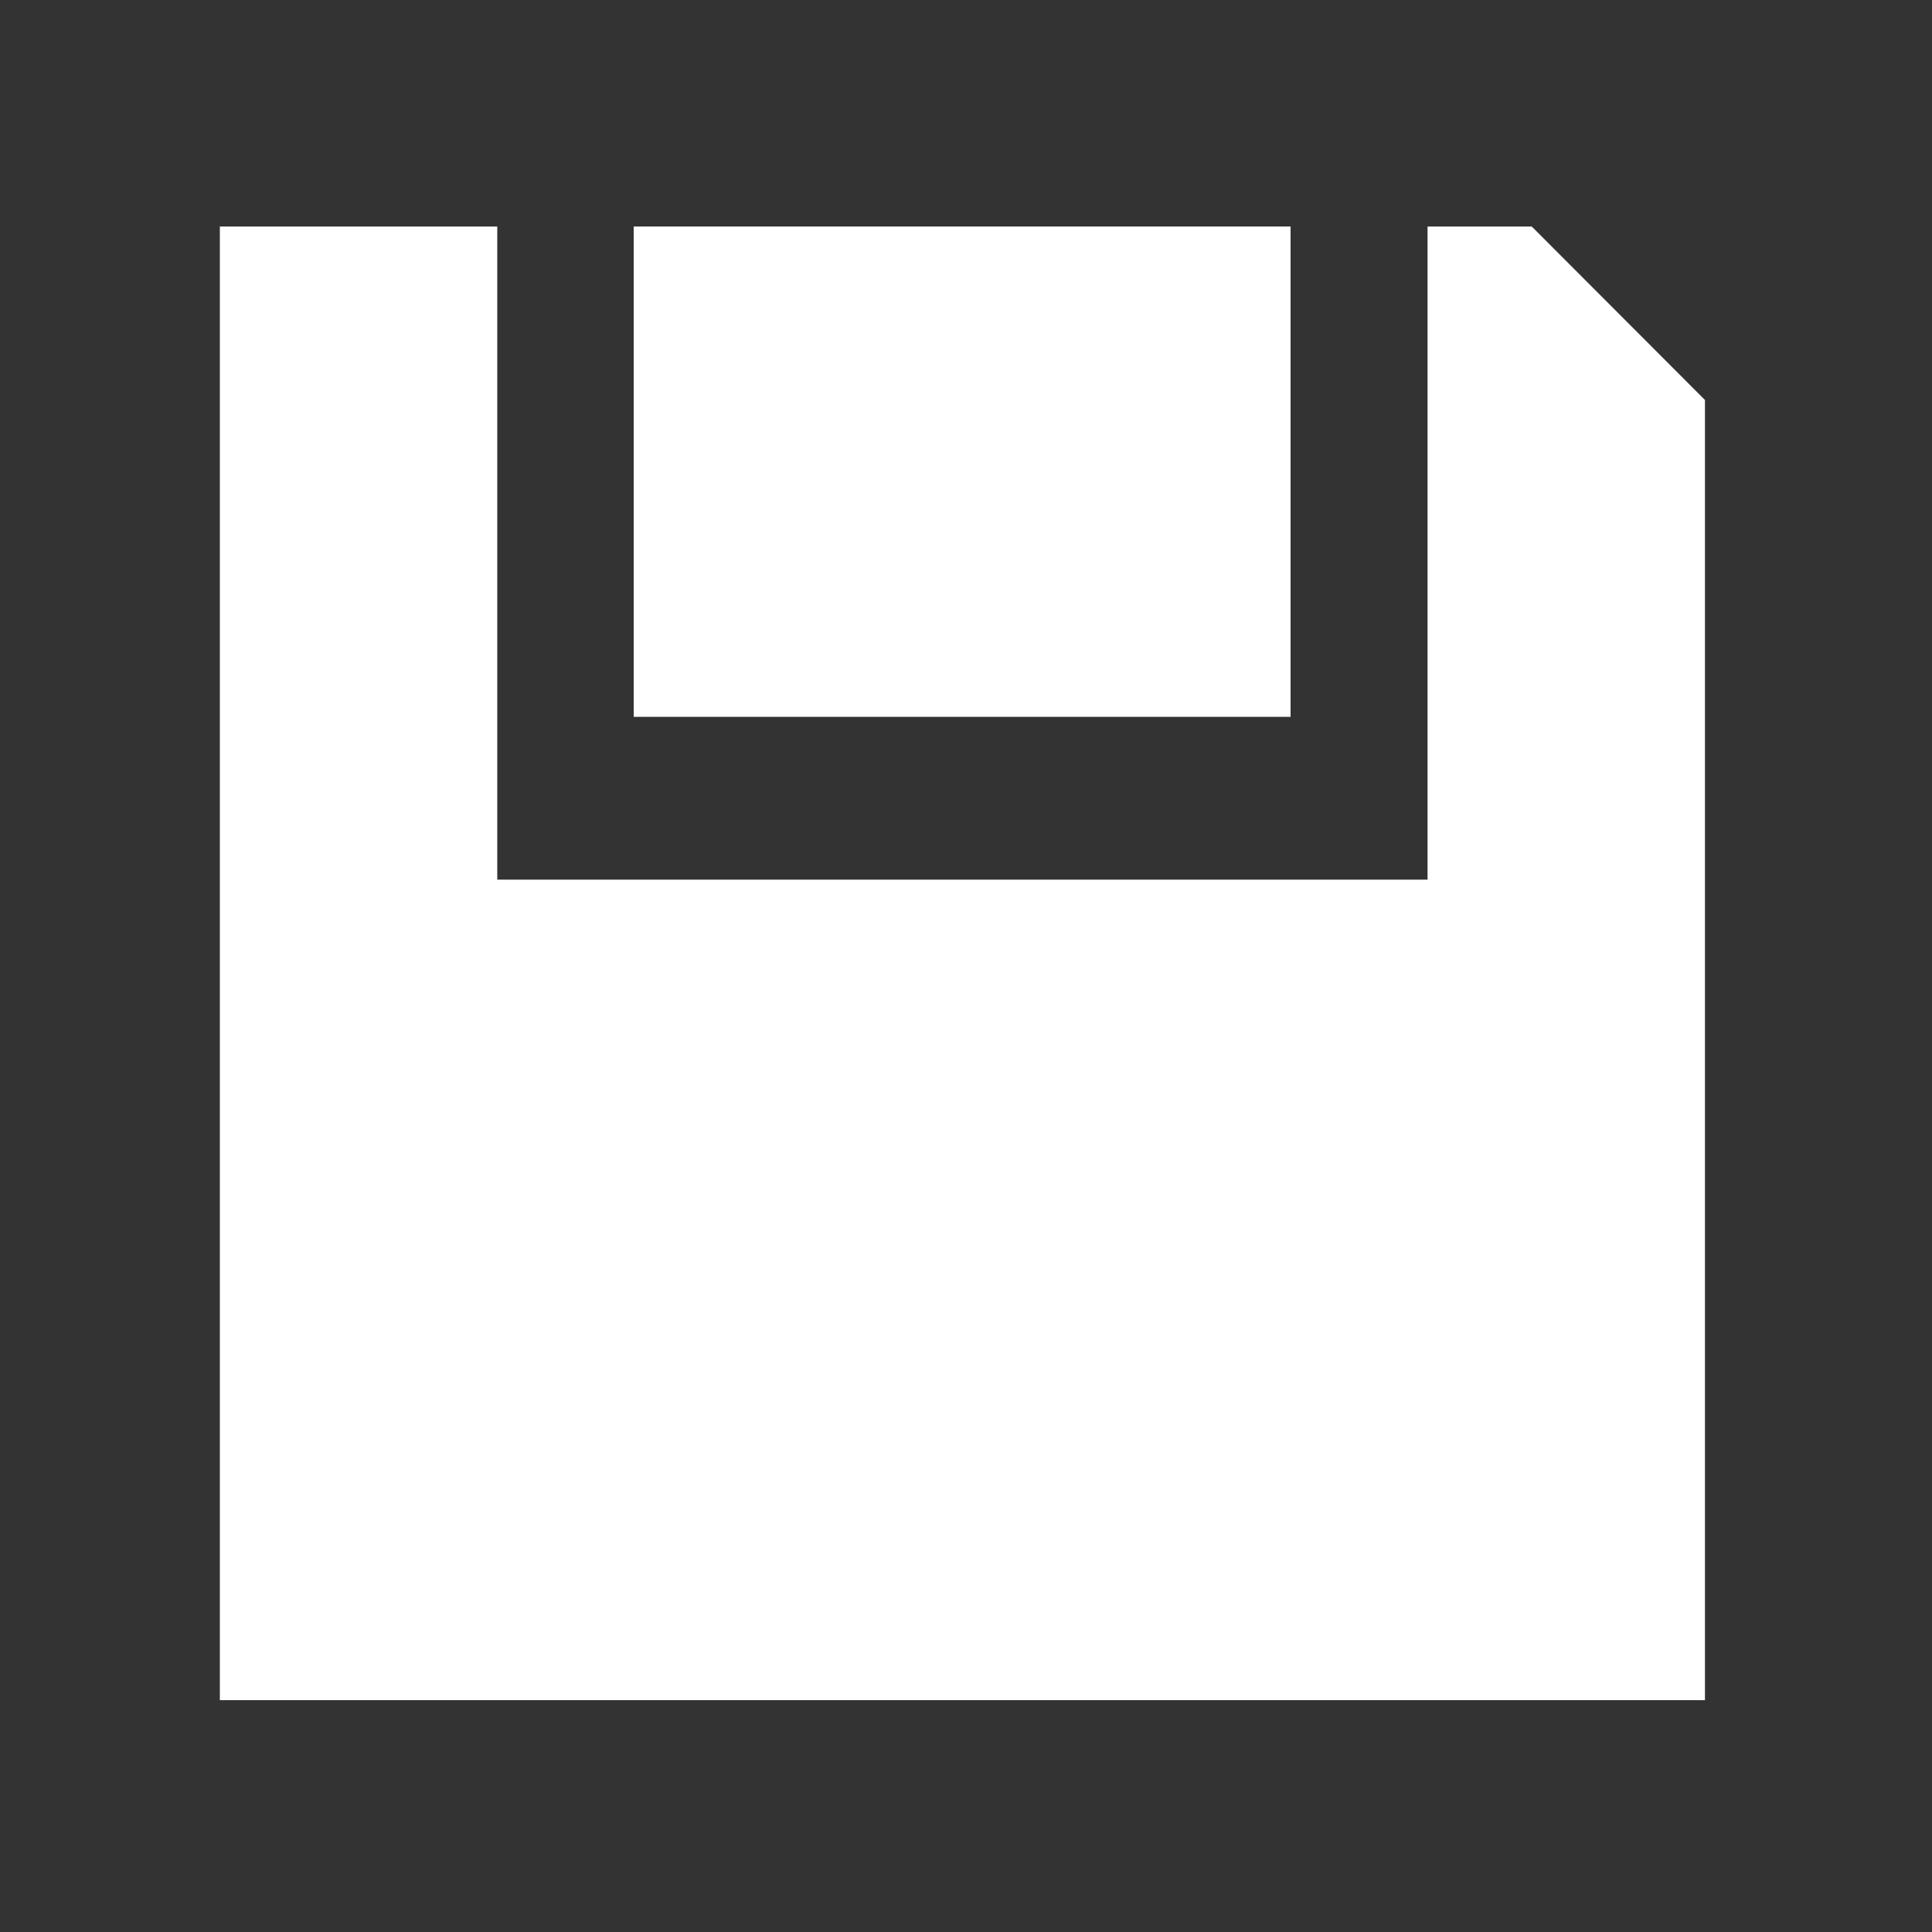 <?xml version="1.0" encoding="utf-8"?>
<!-- Generator: Adobe Illustrator 19.2.1, SVG Export Plug-In . SVG Version: 6.00 Build 0)  -->
<svg version="1.1" id="Calque_1" xmlns="http://www.w3.org/2000/svg" xmlns:xlink="http://www.w3.org/1999/xlink" x="0px" y="0px"
	 viewBox="0 0 725 725" style="enable-background:new 0 0 725 725;" xml:space="preserve">
<rect x="0" y="0" width="725" height="725" fill="#333333" stroke="none"/>
<style type="text/css">
	.st0{display:none;}
	.st1{display:inline;fill:#0071BC;}
	.st2{display:inline;fill:none;stroke:#FFFFFF;stroke-width:16;stroke-miterlimit:10;}
	.st3{display:inline;}
	.st4{fill:#FFFFFF;}
</style>
<g id="Calque_1_1_" class="st0">
</g>
<g id="Calque_2" class="st0">
	<rect class="st1" width="751" height="725"/>
</g>
<g id="Calque_3" class="st0">
	<circle class="st2" cx="376.5" cy="363.5" r="348.5"/>
	<g class="st3">
		<polyline class="st4" points="579.1,384.6 247.3,185.2 247.3,541.7 		"/>
	</g>
</g>
<g id="Calque_4">
	<g>
		<g>
			<polygon class="st4" points="82.5,85 186.6,85 186.6,330.1 535.7,330.1 535.7,85 574.8,85 639.8,150.1 639.8,638 82.5,638 			"/>
			<rect x="237.8" y="85" class="st4" width="246.5" height="184"/>
		</g>
	</g>
</g>
</svg>
